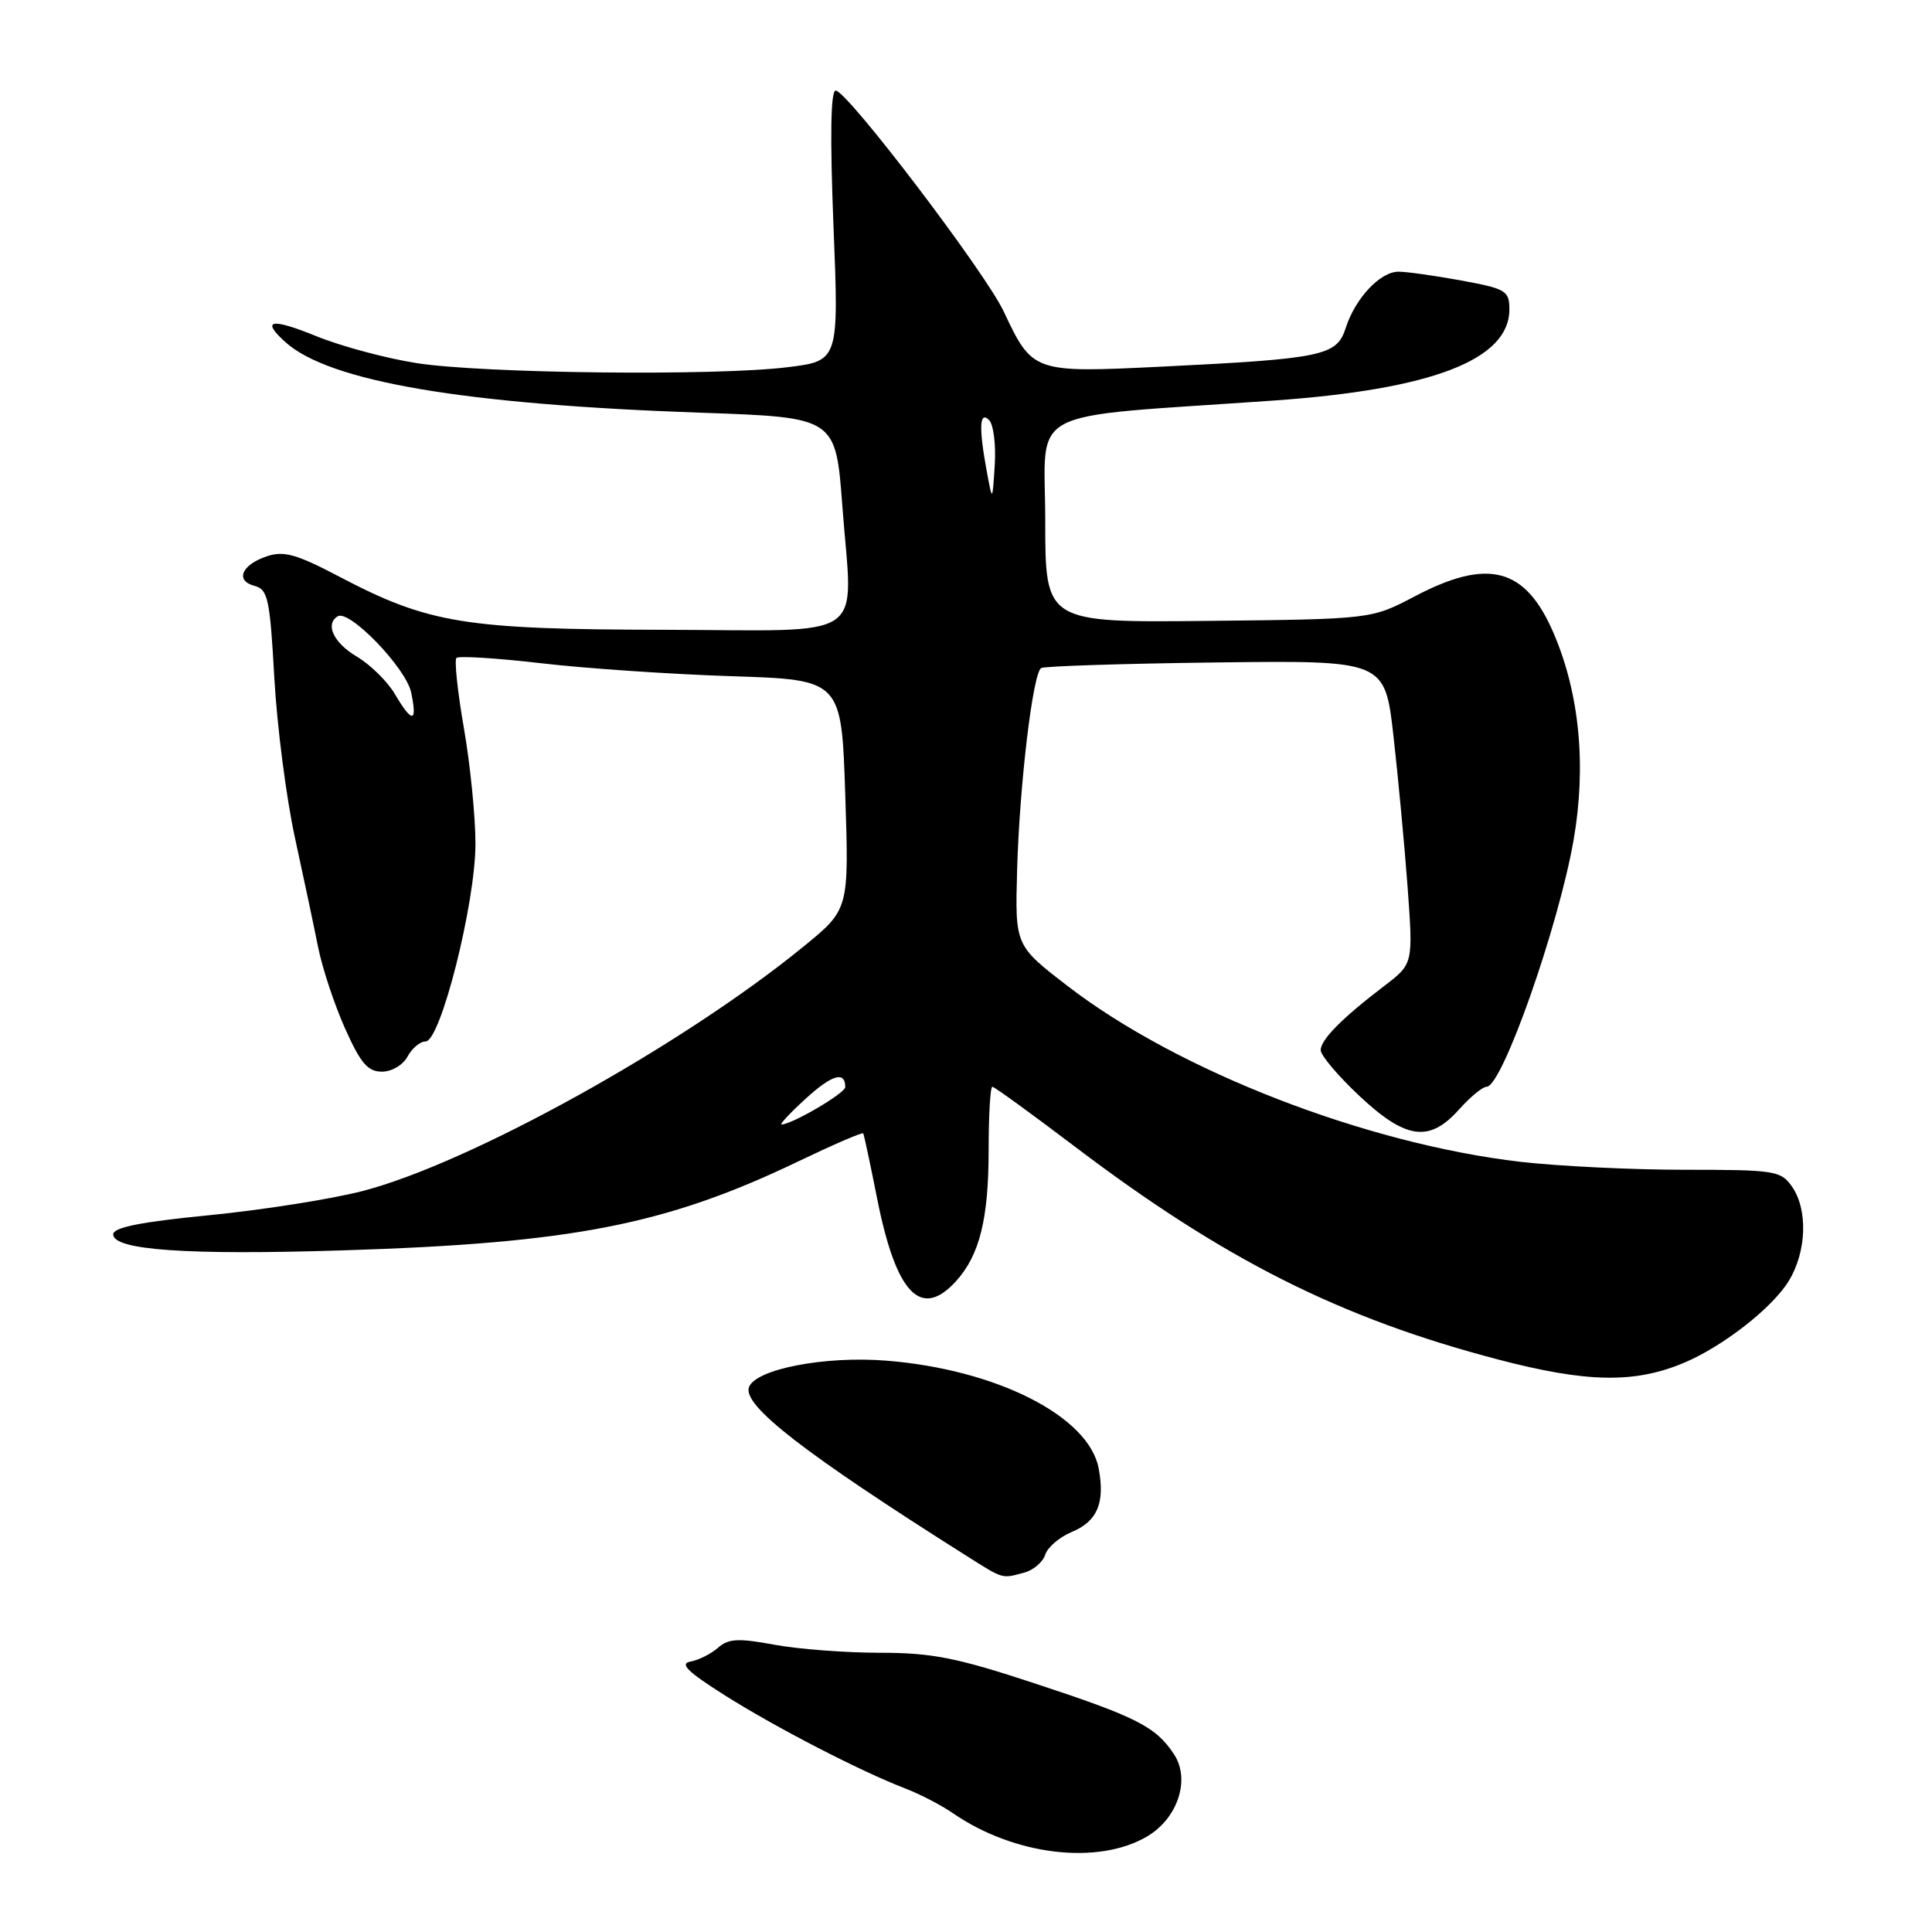 <?xml version="1.0" encoding="UTF-8" standalone="no"?>
<!DOCTYPE svg PUBLIC "-//W3C//DTD SVG 1.1//EN" "http://www.w3.org/Graphics/SVG/1.1/DTD/svg11.dtd" >
<svg xmlns="http://www.w3.org/2000/svg" xmlns:xlink="http://www.w3.org/1999/xlink" version="1.1" viewBox="0 0 256 256">
 <g >
 <path fill="currentColor"
d=" M 152.01 243.33 C 156.06 240.94 157.75 235.80 155.58 232.48 C 153.17 228.80 150.66 227.52 137.14 223.07 C 126.74 219.64 123.48 219.00 116.58 219.00 C 112.06 219.00 105.77 218.52 102.59 217.93 C 97.83 217.05 96.52 217.12 95.15 218.33 C 94.24 219.13 92.61 219.96 91.51 220.16 C 90.00 220.44 91.07 221.49 96.04 224.64 C 102.86 228.94 114.03 234.71 120.00 237.00 C 121.92 237.74 124.75 239.21 126.27 240.26 C 134.40 245.86 145.50 247.18 152.01 243.33 Z  M 135.72 208.38 C 136.94 208.05 138.19 206.98 138.50 206.00 C 138.81 205.02 140.39 203.67 142.00 203.00 C 145.40 201.59 146.44 199.15 145.58 194.57 C 144.28 187.66 132.01 181.44 117.39 180.29 C 109.29 179.65 100.16 181.41 99.25 183.79 C 98.33 186.20 106.52 192.55 128.18 206.23 C 133.02 209.28 132.70 209.19 135.72 208.38 Z  M 223.11 180.59 C 228.30 178.41 234.85 173.30 237.03 169.72 C 239.39 165.85 239.58 160.27 237.44 157.22 C 235.97 155.12 235.17 155.00 223.19 155.00 C 216.21 155.00 206.45 154.52 201.50 153.95 C 181.01 151.57 156.09 141.91 141.50 130.68 C 134.50 125.29 134.50 125.29 134.77 115.40 C 135.08 104.06 136.85 89.21 137.96 88.52 C 138.38 88.27 148.80 87.93 161.11 87.78 C 183.50 87.50 183.50 87.50 184.64 97.50 C 185.26 103.00 186.11 112.05 186.52 117.61 C 187.25 127.71 187.25 127.71 183.46 130.61 C 177.82 134.91 175.00 137.76 175.00 139.15 C 175.00 139.84 177.30 142.56 180.11 145.20 C 186.29 151.00 189.40 151.42 193.34 147.00 C 194.81 145.35 196.46 144.00 196.99 144.00 C 199.04 144.00 206.50 122.80 208.51 111.31 C 210.22 101.45 209.30 91.89 205.85 83.87 C 202.12 75.20 197.19 73.90 187.46 79.02 C 181.72 82.04 181.72 82.04 160.11 82.27 C 138.50 82.50 138.50 82.50 138.50 69.00 C 138.50 53.68 135.18 55.43 168.69 53.08 C 189.77 51.61 200.00 47.66 200.00 41.00 C 200.00 38.53 199.56 38.26 193.63 37.17 C 190.13 36.53 186.39 36.00 185.31 36.00 C 182.87 36.00 179.56 39.54 178.30 43.50 C 177.13 47.15 175.23 47.54 153.75 48.59 C 136.94 49.41 136.80 49.36 133.00 41.28 C 130.56 36.08 112.24 12.00 110.73 12.00 C 110.07 12.00 109.97 18.07 110.44 29.91 C 111.16 47.82 111.16 47.82 104.33 48.66 C 94.75 49.84 63.94 49.49 55.18 48.11 C 51.16 47.48 45.19 45.88 41.93 44.55 C 35.93 42.11 34.53 42.36 37.79 45.31 C 43.61 50.57 61.37 53.59 92.96 54.69 C 110.74 55.31 110.74 55.31 111.62 67.11 C 112.98 85.28 115.54 83.51 87.95 83.45 C 61.52 83.40 56.79 82.62 44.92 76.39 C 39.29 73.43 37.61 72.96 35.36 73.71 C 31.99 74.84 31.12 76.96 33.75 77.64 C 35.50 78.10 35.77 79.38 36.35 89.83 C 36.71 96.25 37.94 105.78 39.08 111.00 C 40.22 116.22 41.60 122.75 42.15 125.50 C 42.70 128.25 44.30 133.09 45.71 136.25 C 47.77 140.87 48.73 142.00 50.60 142.00 C 51.91 142.00 53.40 141.12 54.00 140.00 C 54.59 138.90 55.67 138.00 56.39 138.00 C 58.38 138.00 63.00 119.67 63.00 111.80 C 63.00 108.20 62.31 101.32 61.47 96.49 C 60.63 91.67 60.19 87.48 60.48 87.18 C 60.78 86.89 65.83 87.20 71.69 87.88 C 77.56 88.57 88.92 89.34 96.93 89.60 C 111.50 90.07 111.50 90.07 112.00 105.28 C 112.50 120.50 112.50 120.50 106.50 125.40 C 90.42 138.54 62.26 154.15 48.00 157.83 C 43.88 158.89 34.76 160.33 27.75 161.02 C 18.63 161.91 15.00 162.64 15.00 163.56 C 15.00 165.65 24.76 166.33 45.45 165.68 C 75.84 164.73 88.27 162.30 105.84 153.86 C 110.43 151.66 114.27 150.00 114.38 150.18 C 114.49 150.35 115.32 154.25 116.23 158.84 C 118.74 171.45 122.03 174.89 126.69 169.75 C 129.81 166.30 131.00 161.49 131.00 152.35 C 131.00 147.76 131.22 144.00 131.49 144.00 C 131.75 144.00 136.59 147.51 142.24 151.79 C 162.10 166.87 177.57 174.66 198.50 180.14 C 210.26 183.22 216.58 183.33 223.11 180.59 Z  M 106.75 145.59 C 110.23 142.40 112.00 141.88 112.00 144.04 C 112.00 144.85 104.93 149.00 103.55 149.00 C 103.27 149.00 104.70 147.46 106.75 145.59 Z  M 52.32 91.96 C 51.33 90.28 49.05 88.05 47.26 86.99 C 44.21 85.19 43.04 82.70 44.75 81.66 C 46.29 80.73 53.80 88.51 54.48 91.75 C 55.33 95.81 54.63 95.88 52.32 91.96 Z  M 130.76 62.50 C 129.68 56.65 129.78 54.38 131.06 55.66 C 131.64 56.24 131.98 58.92 131.81 61.61 C 131.50 66.50 131.50 66.50 130.76 62.50 Z "/>
</g>
</svg>